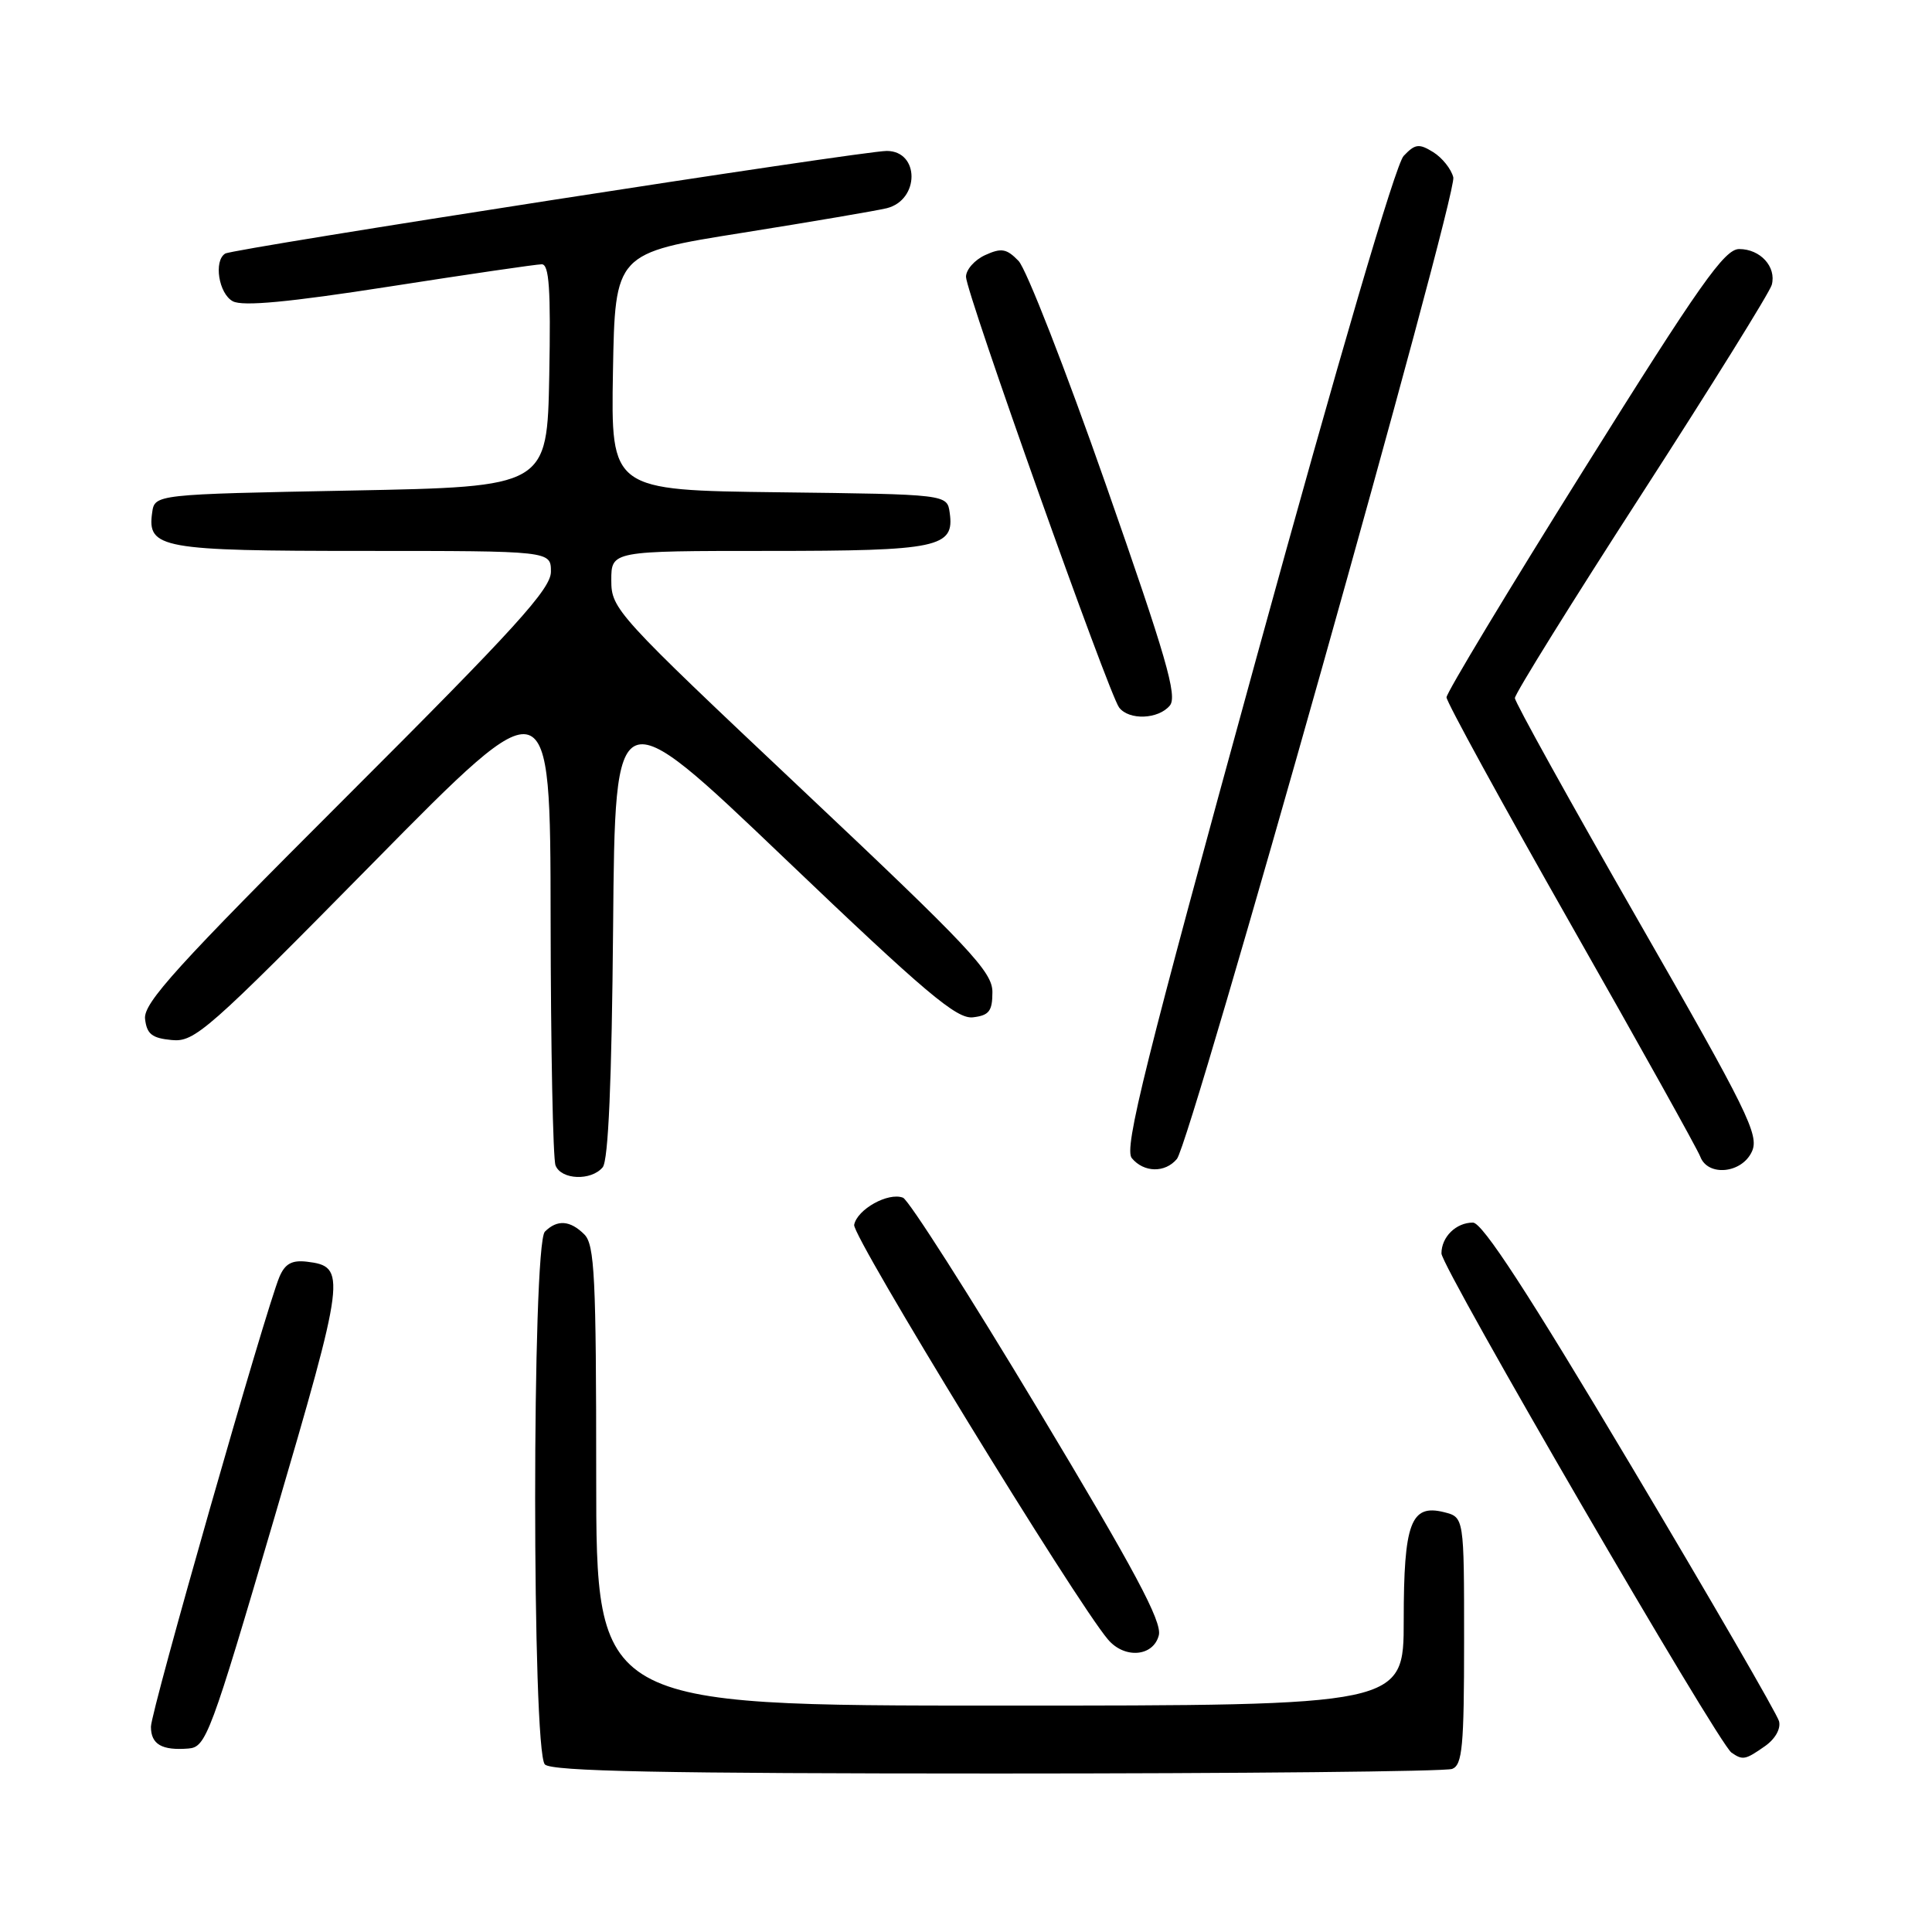 <?xml version="1.0" encoding="UTF-8" standalone="no"?>
<!DOCTYPE svg PUBLIC "-//W3C//DTD SVG 1.1//EN" "http://www.w3.org/Graphics/SVG/1.1/DTD/svg11.dtd" >
<svg xmlns="http://www.w3.org/2000/svg" xmlns:xlink="http://www.w3.org/1999/xlink" version="1.1" viewBox="0 0 256 256">
 <g >
 <path fill="currentColor"
d=" M 192.42 234.39 C 193.77 233.87 194.00 231.42 194.00 217.41 C 194.00 201.04 194.00 201.04 191.34 200.37 C 186.94 199.27 186.00 201.79 186.00 214.69 C 186.00 226.00 186.00 226.00 132.50 226.00 C 79.00 226.00 79.00 226.00 79.00 195.57 C 79.00 169.24 78.79 164.93 77.43 163.57 C 75.55 161.69 73.83 161.57 72.20 163.20 C 70.48 164.92 70.48 232.08 72.20 233.80 C 73.11 234.71 87.78 235.00 132.12 235.00 C 164.41 235.00 191.55 234.73 192.42 234.39 Z  M 233.86 231.38 C 235.22 230.43 235.99 229.07 235.73 228.07 C 235.49 227.14 226.66 211.89 216.11 194.19 C 202.47 171.29 196.43 162.00 195.17 162.00 C 192.93 162.00 191.00 163.90 191.00 166.09 C 191.00 167.91 227.67 231.02 229.43 232.23 C 230.93 233.27 231.26 233.20 233.86 231.38 Z  M 36.36 201.09 C 45.81 168.89 45.95 167.82 40.66 167.18 C 38.68 166.95 37.77 167.45 37.03 169.18 C 35.23 173.43 20.00 226.73 20.00 228.80 C 20.00 231.13 21.44 231.97 24.96 231.69 C 27.30 231.51 27.87 230.00 36.36 201.09 Z  M 153.55 216.68 C 154.00 214.88 150.37 208.09 137.57 186.79 C 128.47 171.63 120.40 158.99 119.65 158.70 C 117.69 157.95 113.58 160.24 113.18 162.30 C 112.89 163.80 142.53 212.22 146.82 217.25 C 149.02 219.84 152.83 219.51 153.55 216.68 Z  M 79.86 154.67 C 80.61 153.77 81.06 143.29 81.24 122.80 C 81.50 92.28 81.50 92.28 103.92 113.69 C 122.69 131.62 126.76 135.05 128.92 134.80 C 131.06 134.55 131.50 133.98 131.50 131.45 C 131.50 128.76 128.53 125.60 106.25 104.60 C 81.64 81.40 81.00 80.70 81.00 76.90 C 81.00 73.00 81.00 73.00 101.81 73.00 C 124.36 73.00 126.50 72.55 125.84 67.94 C 125.50 65.50 125.50 65.50 103.22 65.23 C 80.95 64.96 80.95 64.96 81.22 49.25 C 81.50 33.53 81.50 33.53 98.36 30.85 C 107.64 29.37 116.25 27.90 117.50 27.59 C 121.88 26.49 121.87 20.00 117.49 20.00 C 114.30 20.00 30.91 32.94 29.84 33.60 C 28.29 34.56 28.98 38.92 30.85 39.92 C 32.15 40.62 38.25 40.05 51.60 37.97 C 61.99 36.35 71.07 35.02 71.78 35.02 C 72.77 35.00 72.99 38.30 72.78 49.75 C 72.50 64.50 72.50 64.50 46.50 65.00 C 20.50 65.50 20.50 65.50 20.16 67.94 C 19.49 72.66 21.37 73.00 48.19 73.00 C 73.00 73.00 73.00 73.00 73.00 75.76 C 73.00 78.03 68.28 83.23 45.97 105.51 C 23.42 128.03 18.99 132.91 19.22 135.00 C 19.45 137.02 20.13 137.56 22.75 137.81 C 25.79 138.11 27.45 136.65 49.46 114.31 C 72.92 90.50 72.92 90.50 72.96 121.67 C 72.98 138.81 73.27 153.55 73.61 154.42 C 74.35 156.34 78.34 156.50 79.86 154.67 Z  M 155.95 153.56 C 157.78 151.36 193.14 25.78 192.57 23.50 C 192.30 22.40 191.10 20.90 189.91 20.16 C 188.02 18.99 187.51 19.06 185.99 20.66 C 184.92 21.79 177.43 47.32 166.47 87.21 C 151.67 141.07 148.90 152.18 149.97 153.46 C 151.57 155.39 154.39 155.44 155.95 153.56 Z  M 232.14 152.58 C 233.13 150.41 231.61 147.31 216.99 121.83 C 208.06 106.25 200.74 93.05 200.73 92.50 C 200.72 91.95 208.27 79.80 217.51 65.50 C 226.74 51.20 234.51 38.71 234.77 37.74 C 235.40 35.36 233.26 33.00 230.45 33.00 C 228.51 33.00 225.23 37.65 209.91 62.15 C 199.87 78.18 191.67 91.80 191.67 92.40 C 191.67 93.01 199.09 106.55 208.15 122.50 C 217.22 138.45 224.93 152.29 225.29 153.25 C 226.29 155.94 230.81 155.50 232.14 152.58 Z  M 155.01 93.49 C 156.04 92.25 154.54 87.09 146.54 64.24 C 141.20 48.98 135.99 35.63 134.96 34.57 C 133.38 32.94 132.69 32.82 130.54 33.80 C 129.14 34.44 128.00 35.73 128.00 36.68 C 128.00 38.75 146.92 91.96 148.29 93.75 C 149.60 95.47 153.49 95.32 155.01 93.49 Z "/>
</g>
</svg>